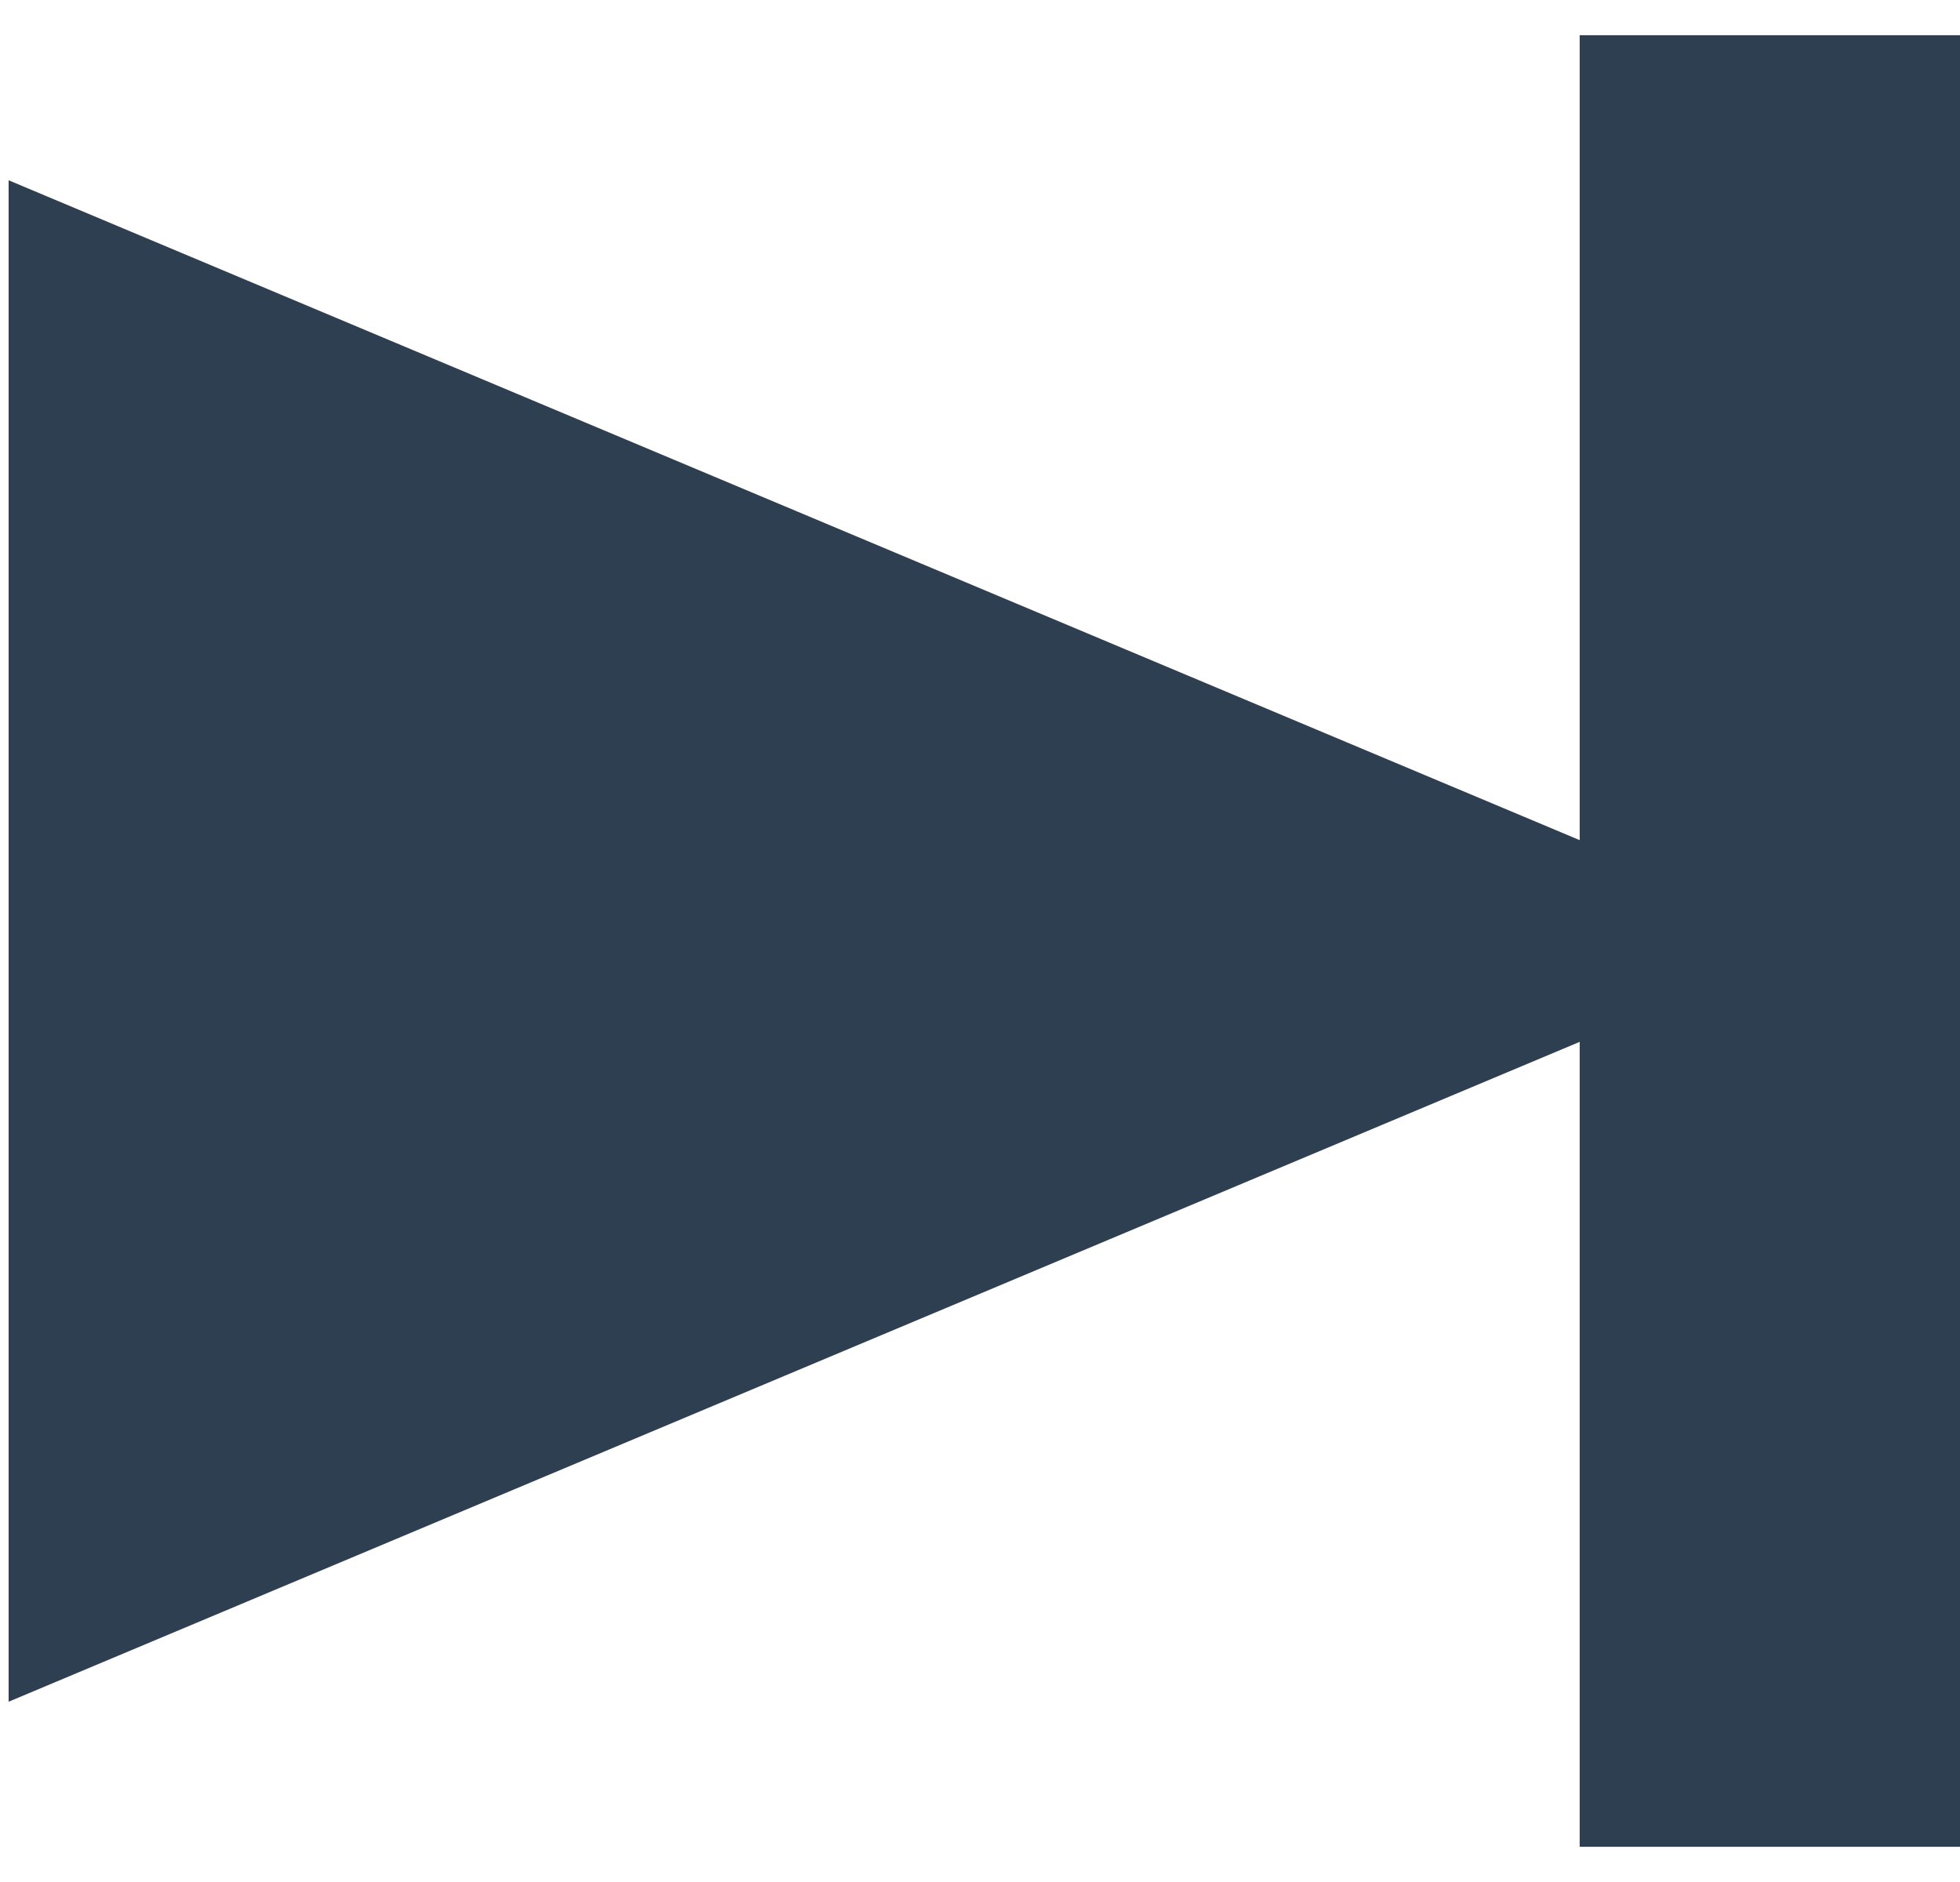 <?xml version="1.0" encoding="UTF-8"?>
<svg width="25px" height="24px" viewBox="0 0 25 24" version="1.1" xmlns="http://www.w3.org/2000/svg" xmlns:xlink="http://www.w3.org/1999/xlink">
    <!-- Generator: Sketch 43.2 (39069) - http://www.bohemiancoding.com/sketch -->
    <title>Group 18</title>
    <desc>Created with Sketch.</desc>
    <defs></defs>
    <g id="Page-1" stroke="none" stroke-width="1" fill="none" fill-rule="evenodd">
        <g id="1200px-Feed" transform="translate(-681, -769)" fill="#2E3F52">
            <g id="Group-22" transform="translate(563, 764)">
                <g id="Group-19" transform="translate(82, 2)">
                    <g id="Group-18" transform="translate(37, 3)">
                        <g id="Group-15-Copy-5">
                            <polygon id="Triangle" transform="translate(10.661, 12) rotate(90) translate(-10.661, -12) " points="10.661 0.449 20.362 23.551 0.96 23.551"></polygon>
                        </g>
                        <rect id="Rectangle-22-Copy" x="19.149" y="0.449" width="4.851" height="23.102"></rect>
                    </g>
                </g>
            </g>
        </g>
    </g>
</svg>